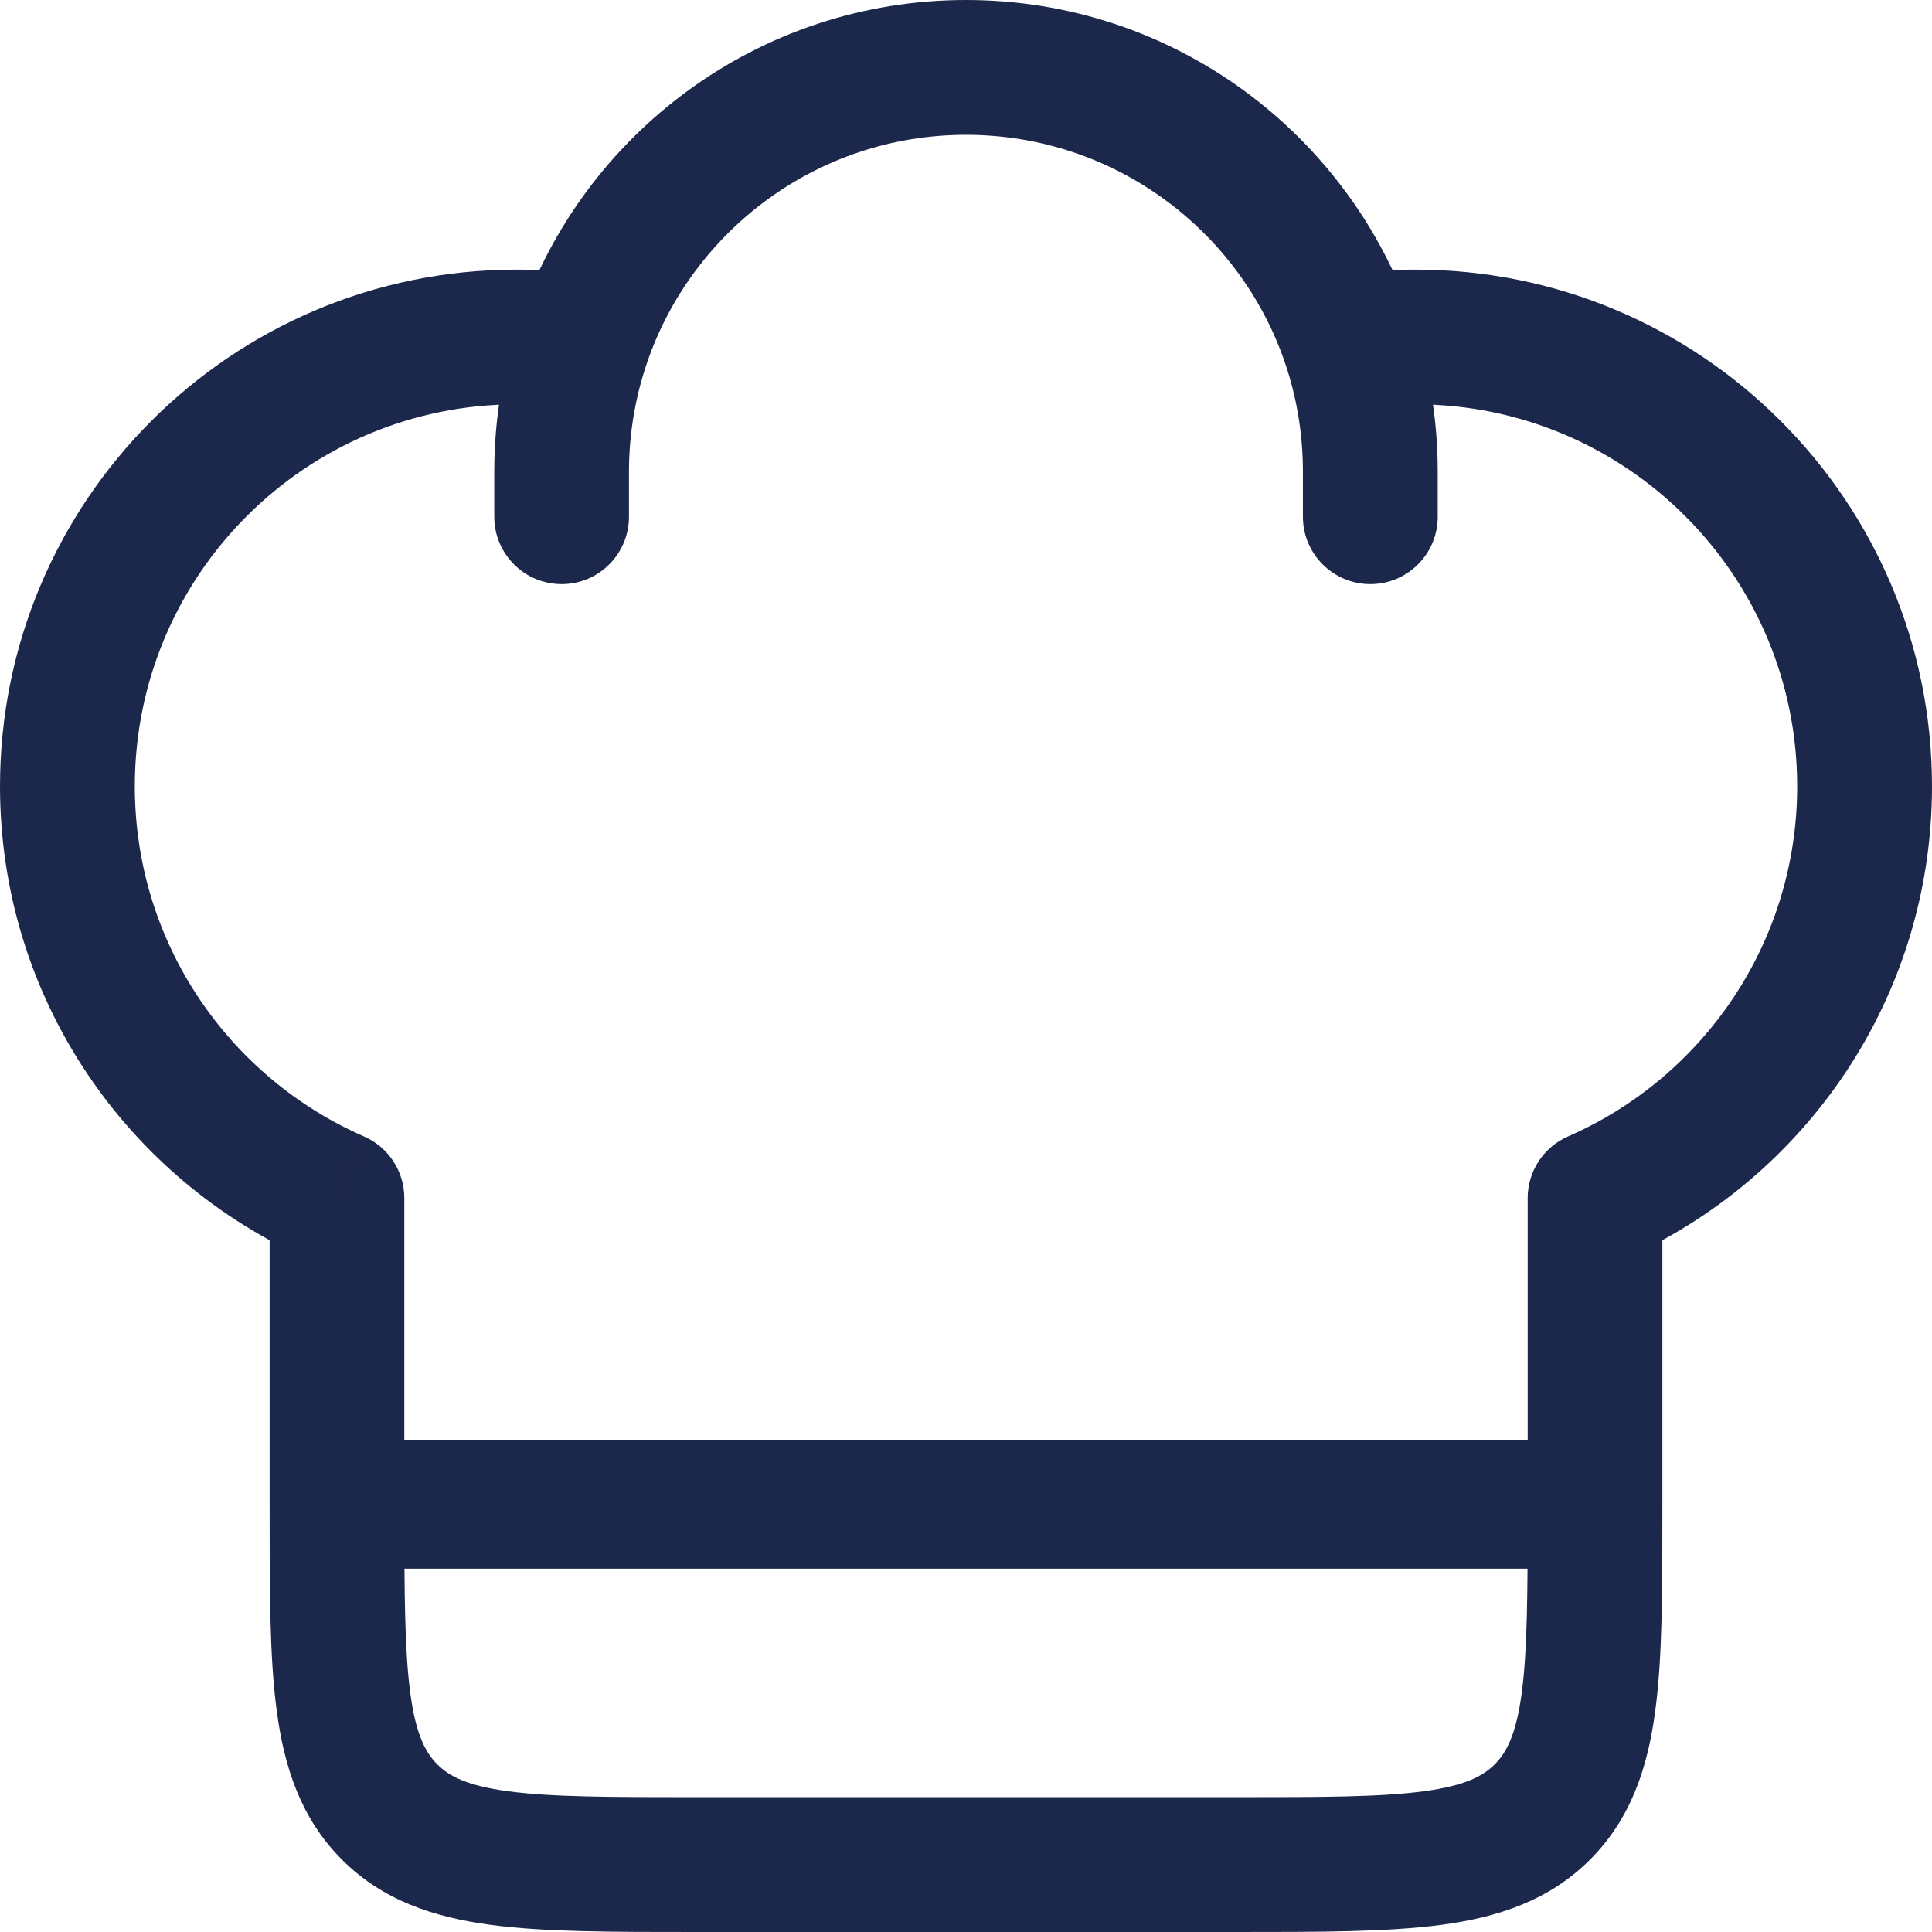 <svg width="18" height="18" viewBox="0 0 18 18" fill="none" xmlns="http://www.w3.org/2000/svg">
<path d="M3.14 11.163H3.767C3.767 10.914 3.62 10.688 3.391 10.588L3.14 11.163ZM14.861 11.163L14.609 10.588C14.38 10.688 14.233 10.914 14.233 11.163H14.861ZM12.139 4.814C12.139 5.161 12.421 5.442 12.767 5.442C13.114 5.442 13.395 5.161 13.395 4.814H12.139ZM4.605 4.814C4.605 5.161 4.886 5.442 5.233 5.442C5.579 5.442 5.86 5.161 5.86 4.814H4.605ZM4.814 2.512C2.155 2.512 0 4.667 0 7.326H1.256C1.256 5.36 2.849 3.767 4.814 3.767V2.512ZM13.186 3.767C15.151 3.767 16.744 5.36 16.744 7.326H18C18 4.667 15.845 2.512 13.186 2.512V3.767ZM11.512 16.744H6.488V18H11.512V16.744ZM6.488 16.744C5.681 16.744 5.139 16.743 4.735 16.689C4.348 16.637 4.183 16.547 4.074 16.438L3.186 17.326C3.567 17.707 4.042 17.862 4.567 17.933C5.075 18.001 5.717 18 6.488 18V16.744ZM2.512 14.023C2.512 14.795 2.51 15.437 2.579 15.944C2.649 16.47 2.805 16.944 3.186 17.326L4.074 16.438C3.965 16.329 3.875 16.163 3.823 15.777C3.769 15.373 3.767 14.83 3.767 14.023H2.512ZM14.233 14.023C14.233 14.83 14.231 15.373 14.177 15.777C14.125 16.163 14.035 16.329 13.926 16.438L14.814 17.326C15.195 16.944 15.351 16.47 15.421 15.944C15.49 15.437 15.488 14.795 15.488 14.023H14.233ZM11.512 18C12.283 18 12.925 18.001 13.433 17.933C13.958 17.862 14.433 17.707 14.814 17.326L13.926 16.438C13.817 16.547 13.652 16.637 13.265 16.689C12.861 16.743 12.319 16.744 11.512 16.744V18ZM4.814 3.767C4.993 3.767 5.168 3.781 5.339 3.806L5.523 2.564C5.291 2.529 5.055 2.512 4.814 2.512V3.767ZM9 0C7.066 0 5.425 1.249 4.837 2.983L6.026 3.386C6.446 2.147 7.62 1.256 9 1.256V0ZM4.837 2.983C4.686 3.427 4.605 3.902 4.605 4.395H5.86C5.86 4.041 5.919 3.702 6.026 3.386L4.837 2.983ZM13.186 2.512C12.945 2.512 12.709 2.529 12.477 2.564L12.661 3.806C12.832 3.781 13.007 3.767 13.186 3.767V2.512ZM9 1.256C10.38 1.256 11.554 2.147 11.974 3.386L13.163 2.983C12.575 1.249 10.934 0 9 0V1.256ZM11.974 3.386C12.081 3.702 12.139 4.041 12.139 4.395H13.395C13.395 3.902 13.314 3.427 13.163 2.983L11.974 3.386ZM3.767 14.023V11.163H2.512V14.023H3.767ZM3.391 10.588C2.133 10.038 1.256 8.784 1.256 7.326H0C0 9.301 1.189 10.996 2.888 11.739L3.391 10.588ZM14.233 11.163V14.023H15.488V11.163H14.233ZM16.744 7.326C16.744 8.784 15.867 10.038 14.609 10.588L15.112 11.739C16.811 10.996 18 9.301 18 7.326H16.744ZM12.139 4.395V4.814H13.395V4.395H12.139ZM4.605 4.395V4.814H5.86V4.395H4.605Z" fill="#1C274C"/>
<path d="M3.14 14.015H14.861" stroke="#1C274C" stroke-width="1.2" stroke-linecap="round" stroke-linejoin="round"/>
</svg>
